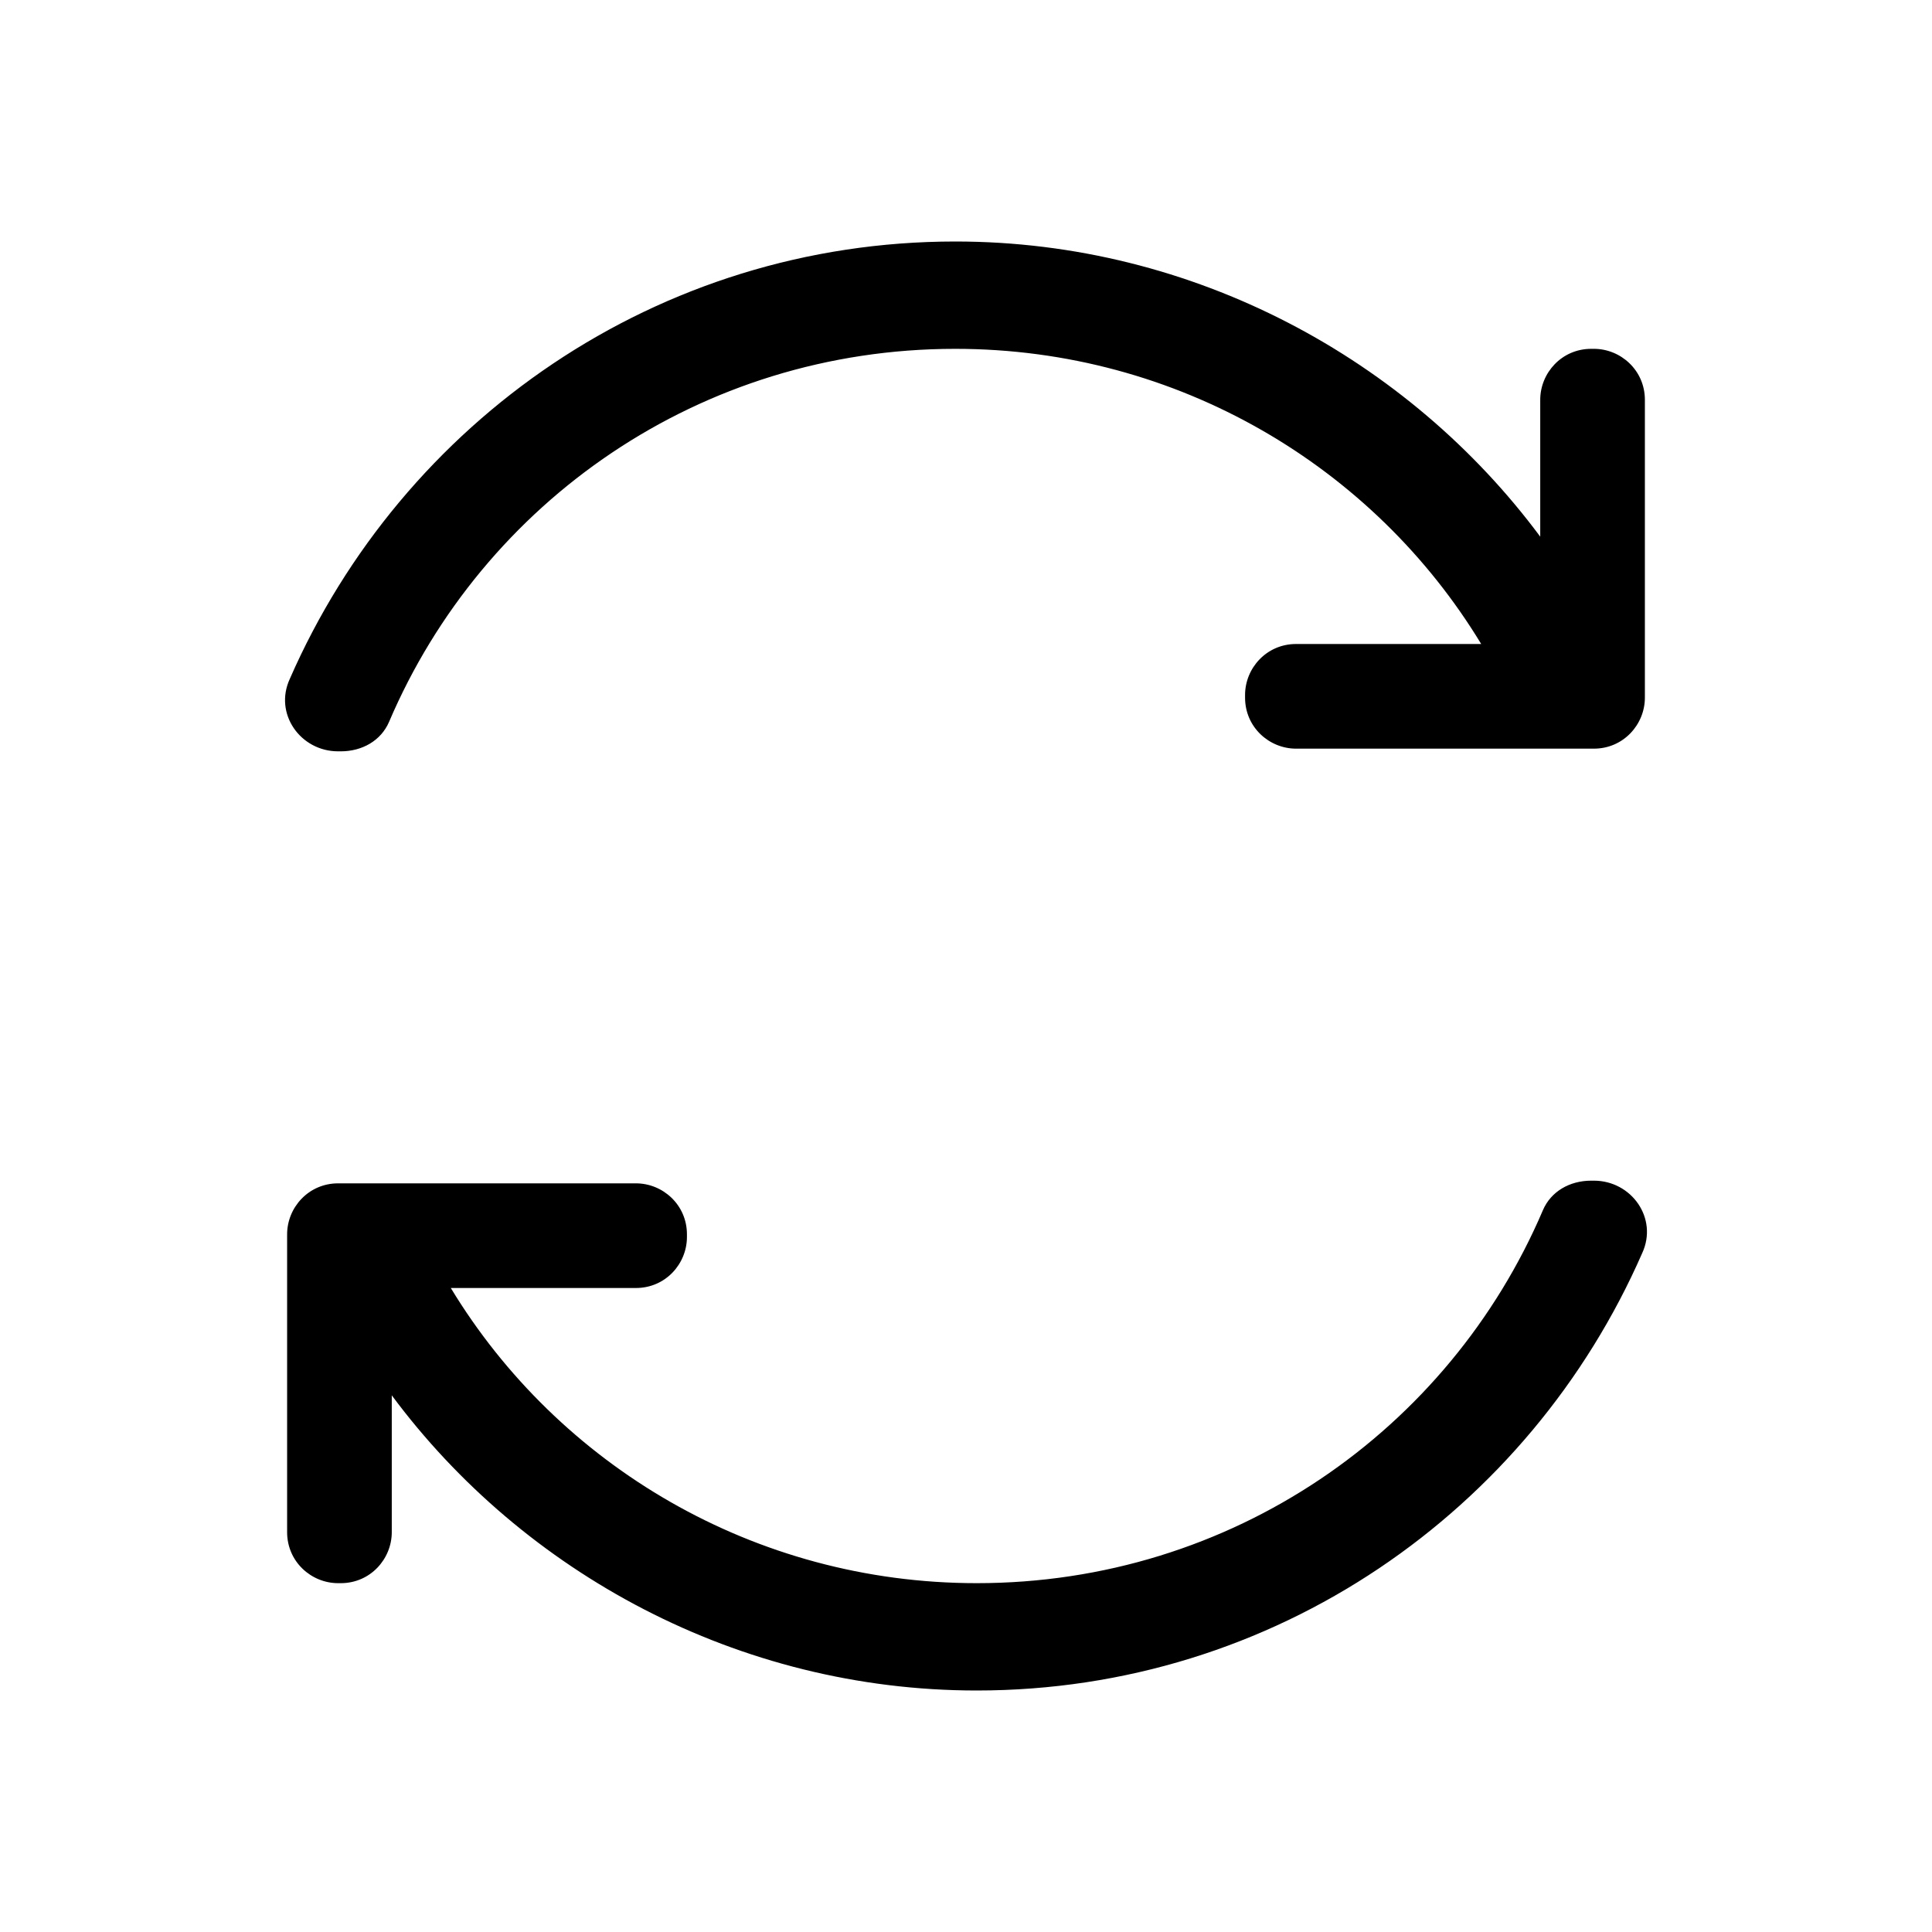 <?xml version="1.0" encoding="utf-8"?>
<!-- Generator: Adobe Illustrator 24.0.0, SVG Export Plug-In . SVG Version: 6.00 Build 0)  -->
<svg version="1.1" id="Layer_1" xmlns="http://www.w3.org/2000/svg" xmlns:xlink="http://www.w3.org/1999/xlink" x="0px" y="0px"
	 viewBox="0 0 72 72" style="enable-background:new 0 0 72 72;" xml:space="preserve">
<style type="text/css">
	.st0{fill:none;}
</style>
<title>autorenew</title>
<rect class="st0" width="72" height="72"/>
<path d="M57.4,14.9v5.1C52.5,13.4,44.5,9,35.6,9c-11.1,0-20.6,6.7-24.8,16.3c-0.6,1.3,0.4,2.7,1.8,2.7h0.1c0.8,0,1.5-0.4,1.8-1.1
	C18,18.7,26.1,13,35.6,13c8.3,0,15.6,4.4,19.6,11h-6.9c-1.1,0-1.9,0.9-1.9,1.9v0.1c0,1.1,0.9,1.9,1.9,1.9h8.8h2.3
	c1.1,0,1.9-0.9,1.9-1.9V14.9c0-1.1-0.9-1.9-1.9-1.9h-0.1C58.2,13,57.4,13.9,57.4,14.9z"/>
<path d="M59.3,44c-0.8,0-1.5,0.4-1.8,1.1C54,53.3,45.9,59,36.4,59c-8.3,0-15.6-4.4-19.6-11h6.9c1.1,0,1.9-0.9,1.9-1.9v-0.1
	c0-1.1-0.9-1.9-1.9-1.9h-8.8h-2.3c-1.1,0-1.9,0.9-1.9,1.9v11.1c0,1.1,0.9,1.9,1.9,1.9h0.1c1.1,0,1.9-0.9,1.9-1.9v-5.1
	C19.5,58.6,27.5,63,36.4,63c11.1,0,20.6-6.7,24.8-16.3c0.6-1.3-0.4-2.7-1.8-2.7H59.3z"/>
</svg>
